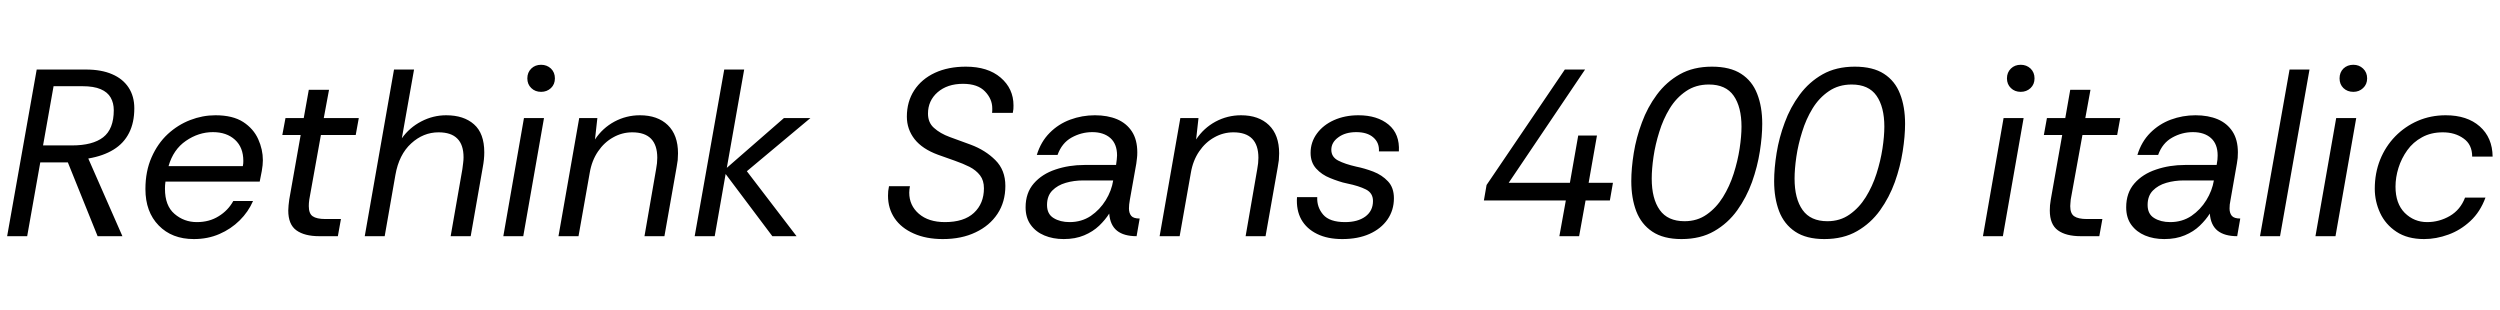 <svg xmlns="http://www.w3.org/2000/svg" xmlns:xlink="http://www.w3.org/1999/xlink" width="252.024" height="31.248"><path fill="black" d="M2.74 23.81L0.72 23.81L3.70 7.01L8.66 7.01Q10.22 7.01 11.30 7.48Q12.38 7.94 12.96 8.82Q13.54 9.70 13.54 10.92L13.54 10.92Q13.54 12.36 13.01 13.40Q12.48 14.45 11.45 15.08Q10.42 15.72 8.90 15.98L8.90 15.98L12.34 23.81L9.84 23.81L6.84 16.37L4.06 16.37L2.74 23.81ZM5.40 8.69L4.34 14.66L7.25 14.66Q9.34 14.66 10.40 13.84Q11.47 13.01 11.47 11.11L11.47 11.11Q11.47 10.39 11.16 9.84Q10.85 9.29 10.15 8.99Q9.46 8.69 8.30 8.69L8.30 8.69L5.40 8.69ZM19.54 24.10L19.54 24.10Q17.33 24.10 16.00 22.73Q14.66 21.36 14.66 19.06L14.66 19.06Q14.66 17.26 15.28 15.86Q15.89 14.47 16.91 13.52Q17.93 12.58 19.18 12.10Q20.42 11.62 21.72 11.62L21.72 11.62Q23.47 11.62 24.52 12.30Q25.56 12.98 26.03 14.03Q26.50 15.07 26.50 16.15L26.50 16.15Q26.50 16.63 26.39 17.24Q26.28 17.86 26.18 18.31L26.18 18.31L16.68 18.31Q16.66 18.50 16.64 18.68Q16.63 18.86 16.63 19.03L16.63 19.03Q16.63 20.74 17.59 21.56Q18.55 22.39 19.85 22.39L19.85 22.39Q21.10 22.39 22.04 21.80Q22.99 21.22 23.52 20.26L23.52 20.26L25.51 20.26Q25.03 21.36 24.16 22.22Q23.28 23.09 22.12 23.59Q20.95 24.10 19.54 24.10ZM16.99 16.75L16.99 16.75L24.48 16.75Q24.50 16.61 24.52 16.48Q24.53 16.34 24.53 16.22L24.53 16.22Q24.53 14.86 23.69 14.09Q22.85 13.32 21.46 13.32L21.46 13.32Q20.02 13.32 18.74 14.20Q17.47 15.07 16.99 16.75ZM34.06 23.81L32.18 23.81Q30.70 23.81 29.88 23.22Q29.06 22.63 29.06 21.22L29.06 21.22Q29.06 20.98 29.09 20.70Q29.11 20.42 29.16 20.11L29.16 20.11L30.31 13.61L28.46 13.61L28.78 11.90L30.62 11.90L31.13 9.05L33.17 9.05L32.64 11.90L36.17 11.90L35.86 13.61L32.35 13.61L31.18 20.11Q31.15 20.30 31.14 20.47Q31.13 20.64 31.13 20.78L31.13 20.78Q31.13 21.53 31.52 21.80Q31.92 22.08 32.81 22.08L32.81 22.08L34.37 22.08L34.06 23.81ZM38.78 23.81L36.77 23.81L39.72 7.01L41.74 7.01L40.51 13.94Q41.28 12.86 42.47 12.24Q43.66 11.62 44.98 11.62L44.98 11.62Q46.75 11.62 47.78 12.53Q48.82 13.44 48.82 15.36L48.82 15.36Q48.82 16.06 48.67 16.85L48.67 16.85L47.45 23.81L45.43 23.81L46.61 17.06Q46.66 16.73 46.69 16.43Q46.73 16.13 46.73 15.86L46.73 15.86Q46.73 14.59 46.10 13.97Q45.48 13.34 44.21 13.34L44.21 13.34Q42.67 13.34 41.45 14.46Q40.22 15.58 39.86 17.64L39.86 17.64L38.78 23.81ZM52.75 23.81L50.74 23.81L52.82 11.90L54.84 11.90L52.75 23.81ZM54.55 9.26L54.55 9.26Q53.95 9.26 53.56 8.88Q53.16 8.50 53.16 7.90L53.16 7.90Q53.16 7.30 53.56 6.91Q53.95 6.53 54.55 6.53L54.55 6.53Q55.13 6.53 55.54 6.91Q55.94 7.30 55.94 7.90L55.94 7.90Q55.94 8.50 55.54 8.88Q55.13 9.26 54.55 9.26ZM58.32 23.81L56.30 23.81L58.39 11.90L60.22 11.90L59.98 14.06Q60.74 12.91 61.94 12.26Q63.14 11.62 64.51 11.62L64.51 11.62Q66.29 11.62 67.32 12.61Q68.35 13.61 68.35 15.46L68.35 15.46Q68.35 15.79 68.32 16.14Q68.28 16.49 68.21 16.85L68.21 16.85L66.98 23.81L64.97 23.81L66.14 17.06Q66.19 16.75 66.23 16.46Q66.26 16.18 66.26 15.91L66.26 15.91Q66.26 13.34 63.74 13.34L63.74 13.34Q62.71 13.34 61.81 13.85Q60.91 14.35 60.29 15.26Q59.66 16.18 59.45 17.42L59.45 17.42L58.32 23.81ZM72.05 23.81L70.03 23.81L73.01 7.01L75.02 7.01L73.27 16.92L79.03 11.90L81.70 11.90L75.29 17.26L80.30 23.81L77.86 23.81L73.15 17.54L72.05 23.81ZM95.04 24.10L95.04 24.10Q93.36 24.10 92.11 23.54Q90.86 22.99 90.19 22.01Q89.52 21.02 89.52 19.73L89.52 19.73Q89.52 19.51 89.54 19.26Q89.57 19.01 89.62 18.77L89.62 18.77L91.73 18.77Q91.70 18.94 91.68 19.09Q91.66 19.25 91.66 19.42L91.66 19.42Q91.66 20.71 92.63 21.55Q93.60 22.39 95.26 22.39L95.26 22.39Q97.18 22.39 98.18 21.46Q99.19 20.52 99.19 18.98L99.19 18.98Q99.19 18.19 98.80 17.68Q98.40 17.16 97.74 16.82Q97.08 16.49 96.25 16.20Q95.42 15.91 94.56 15.60L94.56 15.60Q92.98 15.02 92.20 14.03Q91.42 13.03 91.42 11.76L91.42 11.76Q91.42 10.25 92.16 9.11Q92.90 7.97 94.25 7.34Q95.59 6.72 97.37 6.72L97.37 6.72Q99.58 6.72 100.87 7.82Q102.17 8.93 102.17 10.63L102.17 10.63Q102.17 10.80 102.16 10.99Q102.14 11.18 102.10 11.38L102.10 11.38L100.01 11.38Q100.03 11.26 100.03 11.15Q100.03 11.04 100.03 10.92L100.03 10.92Q100.03 9.98 99.30 9.22Q98.57 8.45 97.08 8.45L97.08 8.45Q95.50 8.45 94.52 9.30Q93.55 10.15 93.55 11.45L93.55 11.45Q93.55 12.36 94.15 12.89L94.15 12.89Q94.78 13.46 95.74 13.81Q96.70 14.16 97.87 14.59L97.87 14.59Q99.34 15.14 100.34 16.14Q101.35 17.14 101.35 18.74L101.35 18.74Q101.35 20.35 100.56 21.55Q99.77 22.75 98.35 23.42Q96.94 24.10 95.04 24.10ZM107.23 24.10L107.23 24.10Q106.15 24.10 105.29 23.74Q104.42 23.38 103.91 22.67Q103.39 21.96 103.39 20.90L103.39 20.90Q103.39 19.44 104.22 18.49Q105.05 17.54 106.40 17.09Q107.76 16.63 109.32 16.63L109.32 16.63L112.51 16.63Q112.56 16.32 112.58 16.09Q112.61 15.86 112.61 15.67L112.61 15.67Q112.61 14.52 111.94 13.92Q111.26 13.32 110.11 13.32L110.11 13.32Q109.01 13.32 108.02 13.87Q107.04 14.42 106.61 15.62L106.61 15.62L104.52 15.62Q104.93 14.28 105.82 13.39Q106.70 12.50 107.89 12.06Q109.08 11.62 110.38 11.62L110.38 11.62Q111.65 11.62 112.61 12.02Q113.57 12.43 114.11 13.26Q114.65 14.09 114.65 15.36L114.65 15.36Q114.65 15.70 114.62 15.92Q114.60 16.15 114.55 16.49L114.55 16.49L113.90 20.14Q113.86 20.40 113.83 20.62Q113.81 20.83 113.81 21.02L113.81 21.02Q113.81 21.48 114.04 21.76Q114.26 22.03 114.89 22.03L114.89 22.03L114.58 23.81Q113.30 23.81 112.61 23.26Q111.91 22.70 111.82 21.53L111.82 21.53Q111.43 22.15 110.81 22.75Q110.18 23.35 109.30 23.72Q108.41 24.10 107.23 24.10ZM107.83 22.39L107.83 22.39Q109.03 22.39 109.96 21.77Q110.88 21.14 111.47 20.18Q112.06 19.22 112.22 18.19L112.22 18.19L109.20 18.19Q108.26 18.19 107.44 18.43Q106.61 18.67 106.08 19.21Q105.55 19.75 105.55 20.66L105.55 20.66Q105.55 21.58 106.21 21.98Q106.87 22.39 107.83 22.39ZM118.92 23.81L116.90 23.81L118.99 11.90L120.82 11.90L120.58 14.06Q121.34 12.91 122.54 12.26Q123.74 11.62 125.11 11.62L125.11 11.62Q126.89 11.62 127.92 12.61Q128.95 13.61 128.95 15.46L128.95 15.46Q128.95 15.79 128.92 16.14Q128.88 16.49 128.81 16.85L128.81 16.85L127.58 23.81L125.57 23.81L126.74 17.06Q126.79 16.75 126.83 16.46Q126.86 16.18 126.86 15.91L126.86 15.91Q126.86 13.34 124.34 13.34L124.34 13.34Q123.31 13.34 122.41 13.85Q121.51 14.35 120.89 15.26Q120.26 16.18 120.05 17.42L120.05 17.42L118.92 23.81ZM135.31 24.10L135.31 24.10Q133.82 24.10 132.77 23.58Q131.71 23.06 131.18 22.12Q130.66 21.17 130.75 19.87L130.75 19.87L132.79 19.87Q132.74 20.88 133.39 21.64Q134.04 22.39 135.60 22.39L135.60 22.39Q136.87 22.39 137.64 21.83Q138.41 21.26 138.41 20.26L138.41 20.26Q138.41 19.46 137.70 19.10Q136.99 18.74 135.82 18.50L135.82 18.50Q135.36 18.41 134.93 18.26Q134.50 18.12 134.09 17.95L134.09 17.95Q133.25 17.62 132.68 16.99Q132.12 16.37 132.12 15.41L132.12 15.41Q132.12 14.33 132.76 13.46Q133.39 12.60 134.48 12.11Q135.58 11.62 136.94 11.62L136.94 11.62Q138.84 11.62 139.98 12.56Q141.12 13.51 141.02 15.26L141.02 15.26L139.01 15.26Q139.06 14.38 138.44 13.85Q137.83 13.32 136.73 13.32L136.73 13.32Q135.62 13.32 134.92 13.84Q134.21 14.35 134.21 15.10L134.21 15.10Q134.21 15.82 134.89 16.18Q135.58 16.54 136.73 16.80L136.73 16.80Q137.57 16.97 138.44 17.30Q139.32 17.64 139.92 18.28Q140.52 18.91 140.52 19.99L140.52 19.99Q140.52 21.19 139.87 22.13Q139.22 23.06 138.06 23.58Q136.90 24.10 135.31 24.10ZM159.19 23.81L157.20 23.81L157.85 20.21L149.59 20.21L149.86 18.65L157.75 7.01L159.79 7.01L152.09 18.43L158.26 18.43L159.10 13.66L160.99 13.66L160.15 18.43L162.60 18.43L162.29 20.21L159.84 20.21L159.19 23.81ZM169.51 24.10L169.51 24.10Q167.69 24.10 166.57 23.35Q165.46 22.61 164.95 21.29Q164.45 19.97 164.45 18.26L164.45 18.26Q164.45 16.97 164.70 15.42Q164.95 13.87 165.52 12.35Q166.08 10.82 167.03 9.54Q167.98 8.26 169.34 7.49Q170.71 6.72 172.58 6.72L172.58 6.72Q174.41 6.72 175.52 7.44Q176.64 8.16 177.14 9.46Q177.65 10.75 177.65 12.48L177.65 12.48Q177.65 13.73 177.41 15.26Q177.17 16.80 176.62 18.35Q176.06 19.90 175.13 21.20Q174.19 22.51 172.81 23.30Q171.43 24.10 169.51 24.10ZM169.82 22.30L169.82 22.30Q171.10 22.30 172.06 21.62Q173.02 20.95 173.69 19.87Q174.36 18.79 174.77 17.51Q175.18 16.22 175.37 14.98Q175.56 13.73 175.56 12.77L175.56 12.77Q175.56 10.78 174.77 9.65Q173.98 8.52 172.27 8.52L172.27 8.52Q170.95 8.52 169.97 9.19Q168.98 9.86 168.32 10.94Q167.66 12.02 167.27 13.30Q166.87 14.57 166.69 15.80Q166.51 17.04 166.51 18L166.51 18Q166.51 20.04 167.32 21.17Q168.12 22.30 169.82 22.30ZM183.91 24.10L183.91 24.10Q182.09 24.10 180.97 23.35Q179.86 22.61 179.35 21.29Q178.85 19.97 178.85 18.26L178.85 18.26Q178.85 16.97 179.10 15.42Q179.35 13.87 179.92 12.35Q180.48 10.82 181.43 9.54Q182.38 8.26 183.74 7.49Q185.11 6.72 186.98 6.72L186.98 6.72Q188.81 6.72 189.92 7.44Q191.04 8.16 191.54 9.46Q192.05 10.75 192.05 12.48L192.05 12.48Q192.05 13.73 191.81 15.26Q191.57 16.80 191.02 18.35Q190.46 19.90 189.53 21.20Q188.59 22.51 187.21 23.30Q185.83 24.10 183.91 24.10ZM184.22 22.30L184.22 22.30Q185.50 22.30 186.46 21.62Q187.42 20.95 188.09 19.87Q188.76 18.79 189.17 17.51Q189.58 16.22 189.77 14.98Q189.96 13.73 189.96 12.77L189.96 12.77Q189.96 10.78 189.17 9.65Q188.38 8.52 186.67 8.52L186.67 8.52Q185.35 8.52 184.37 9.19Q183.38 9.86 182.72 10.94Q182.06 12.02 181.67 13.30Q181.27 14.57 181.09 15.80Q180.91 17.04 180.91 18L180.91 18Q180.91 20.04 181.72 21.17Q182.52 22.30 184.22 22.30ZM201.91 23.81L199.90 23.81L201.98 11.90L204.00 11.90L201.91 23.81ZM203.71 9.26L203.71 9.26Q203.11 9.26 202.72 8.88Q202.32 8.50 202.32 7.90L202.32 7.90Q202.32 7.30 202.72 6.91Q203.11 6.53 203.71 6.53L203.71 6.53Q204.29 6.53 204.70 6.91Q205.10 7.30 205.10 7.90L205.10 7.90Q205.10 8.50 204.70 8.88Q204.29 9.26 203.71 9.26ZM211.63 23.81L209.76 23.81Q208.27 23.81 207.46 23.22Q206.64 22.63 206.64 21.22L206.64 21.22Q206.64 20.98 206.66 20.70Q206.69 20.42 206.74 20.11L206.74 20.11L207.89 13.61L206.04 13.61L206.35 11.90L208.20 11.90L208.70 9.05L210.74 9.05L210.22 11.90L213.74 11.90L213.43 13.61L209.93 13.61L208.75 20.11Q208.73 20.30 208.72 20.47Q208.70 20.64 208.70 20.78L208.70 20.78Q208.70 21.53 209.10 21.80Q209.50 22.08 210.38 22.08L210.38 22.08L211.94 22.08L211.63 23.81ZM218.18 24.10L218.18 24.10Q217.10 24.10 216.24 23.74Q215.38 23.38 214.86 22.67Q214.34 21.96 214.34 20.90L214.34 20.90Q214.34 19.44 215.17 18.49Q216.00 17.54 217.36 17.09Q218.71 16.63 220.27 16.63L220.27 16.63L223.46 16.63Q223.51 16.32 223.54 16.09Q223.56 15.86 223.56 15.67L223.56 15.67Q223.56 14.52 222.89 13.92Q222.22 13.32 221.06 13.32L221.06 13.32Q219.96 13.32 218.98 13.87Q217.99 14.42 217.56 15.62L217.56 15.62L215.47 15.62Q215.88 14.28 216.77 13.39Q217.66 12.50 218.84 12.06Q220.03 11.62 221.33 11.62L221.33 11.62Q222.60 11.62 223.56 12.02Q224.52 12.43 225.06 13.26Q225.60 14.09 225.60 15.36L225.60 15.36Q225.60 15.70 225.58 15.92Q225.55 16.15 225.50 16.49L225.50 16.49L224.86 20.14Q224.81 20.40 224.78 20.62Q224.76 20.83 224.76 21.02L224.76 21.02Q224.76 21.48 224.99 21.76Q225.22 22.03 225.84 22.03L225.84 22.03L225.53 23.81Q224.26 23.81 223.56 23.26Q222.86 22.70 222.77 21.53L222.77 21.53Q222.38 22.15 221.76 22.75Q221.14 23.35 220.25 23.72Q219.36 24.10 218.18 24.10ZM218.78 22.39L218.78 22.39Q219.98 22.39 220.91 21.77Q221.83 21.14 222.42 20.18Q223.01 19.22 223.18 18.19L223.18 18.19L220.15 18.19Q219.22 18.19 218.39 18.43Q217.56 18.67 217.03 19.21Q216.50 19.75 216.50 20.66L216.50 20.66Q216.50 21.58 217.16 21.98Q217.82 22.39 218.78 22.39ZM229.85 23.81L227.83 23.81L230.81 7.01L232.82 7.01L229.85 23.81ZM235.44 23.81L233.42 23.81L235.51 11.90L237.53 11.90L235.44 23.81ZM237.24 9.26L237.24 9.26Q236.64 9.26 236.24 8.88Q235.85 8.50 235.85 7.90L235.85 7.90Q235.85 7.30 236.24 6.91Q236.64 6.53 237.24 6.53L237.24 6.53Q237.82 6.53 238.22 6.91Q238.63 7.30 238.63 7.90L238.63 7.90Q238.63 8.50 238.22 8.88Q237.82 9.26 237.24 9.26ZM244.37 24.10L244.37 24.10Q242.69 24.10 241.58 23.36Q240.48 22.63 239.94 21.47Q239.40 20.30 239.40 19.03L239.40 19.03Q239.40 17.45 239.94 16.10Q240.48 14.76 241.46 13.75Q242.45 12.74 243.74 12.18Q245.04 11.62 246.55 11.62L246.55 11.62Q248.71 11.62 249.98 12.74Q251.26 13.87 251.28 15.79L251.28 15.79L249.22 15.79Q249.22 14.57 248.35 13.96Q247.49 13.34 246.26 13.34L246.26 13.34Q245.06 13.34 244.16 13.84Q243.26 14.33 242.68 15.14Q242.09 15.96 241.79 16.92Q241.49 17.88 241.49 18.82L241.49 18.82Q241.49 20.52 242.42 21.46Q243.36 22.39 244.68 22.39L244.68 22.39Q245.90 22.39 246.97 21.77Q248.04 21.14 248.50 19.92L248.50 19.92L250.56 19.92Q250.03 21.36 249.04 22.28Q248.04 23.21 246.82 23.65Q245.59 24.10 244.37 24.10Z"/></svg>